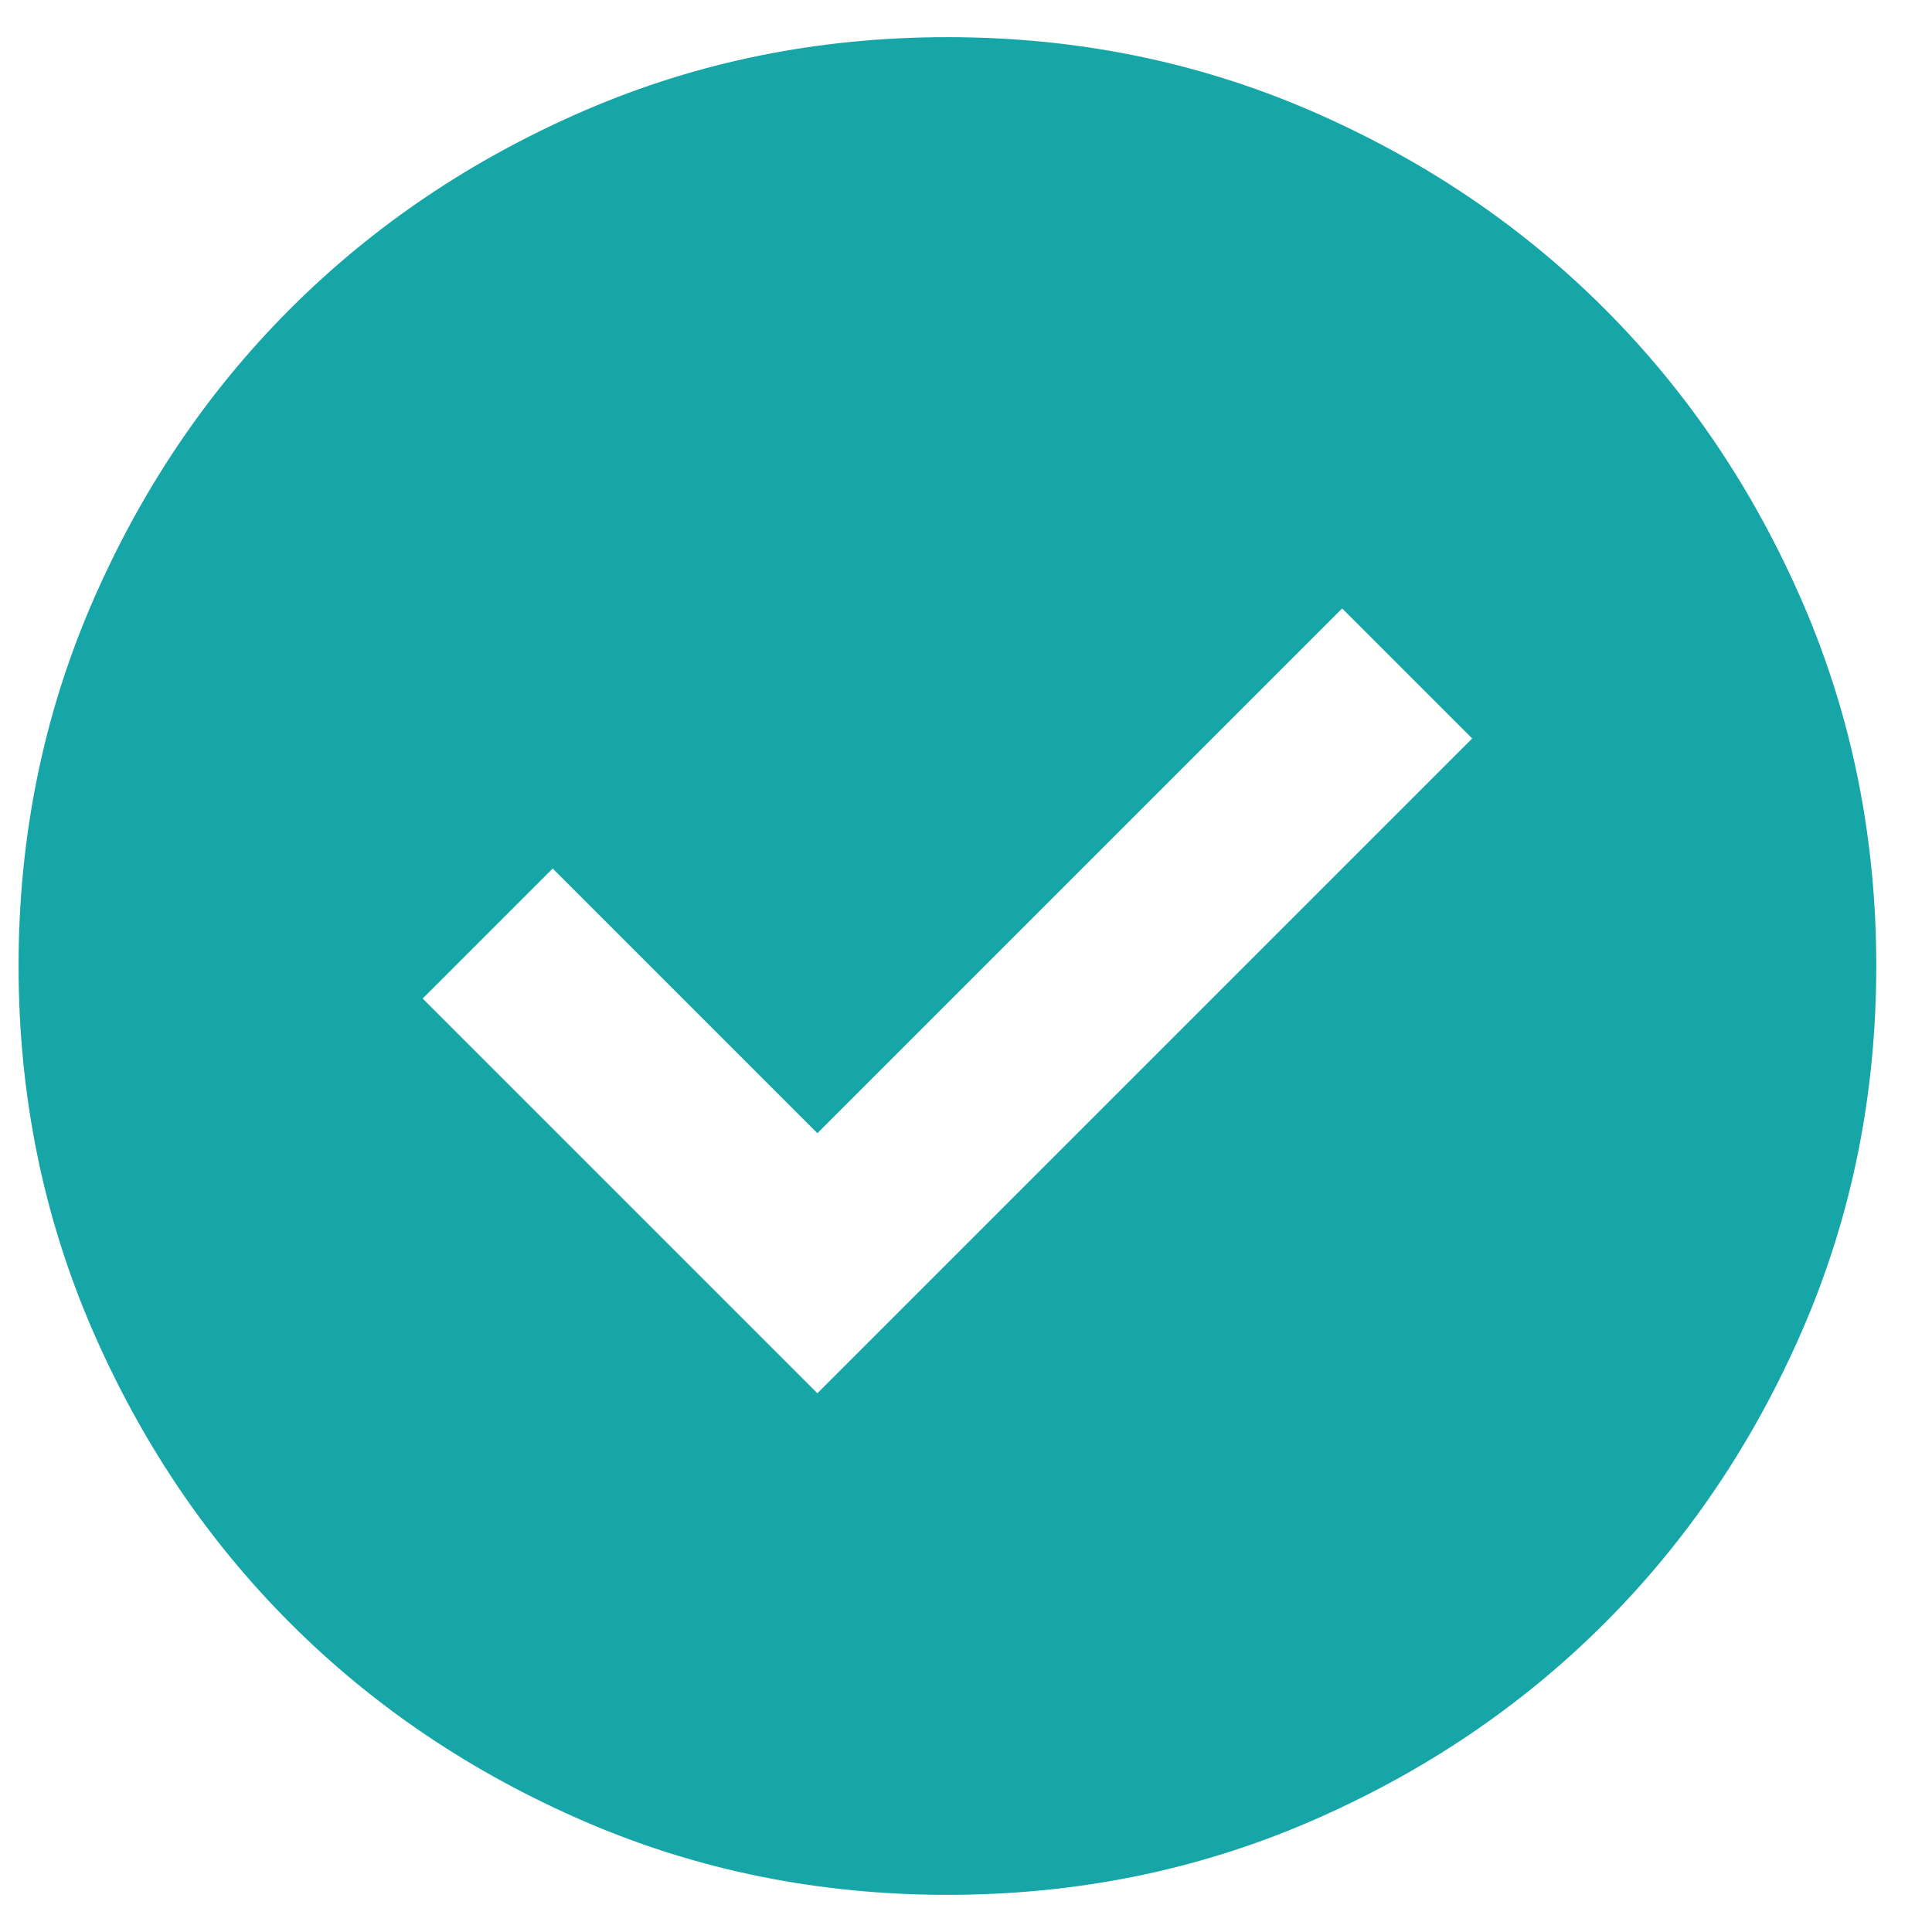 <svg width="26" height="26" viewBox="0 0 26 26" fill="none" xmlns="http://www.w3.org/2000/svg">
<path d="M11 18.75L19.812 9.938L18.062 8.188L11 15.25L7.438 11.688L5.688 13.438L11 18.75ZM12.75 25.5C11.021 25.5 9.396 25.172 7.875 24.516C6.354 23.859 5.031 22.969 3.906 21.844C2.781 20.719 1.891 19.396 1.234 17.875C0.578 16.354 0.25 14.729 0.25 13C0.25 11.271 0.578 9.646 1.234 8.125C1.891 6.604 2.781 5.281 3.906 4.156C5.031 3.031 6.354 2.141 7.875 1.484C9.396 0.828 11.021 0.5 12.75 0.5C14.479 0.5 16.104 0.828 17.625 1.484C19.146 2.141 20.469 3.031 21.594 4.156C22.719 5.281 23.609 6.604 24.266 8.125C24.922 9.646 25.25 11.271 25.25 13C25.25 14.729 24.922 16.354 24.266 17.875C23.609 19.396 22.719 20.719 21.594 21.844C20.469 22.969 19.146 23.859 17.625 24.516C16.104 25.172 14.479 25.5 12.75 25.5Z" fill="#16A6A7"/>
</svg>

